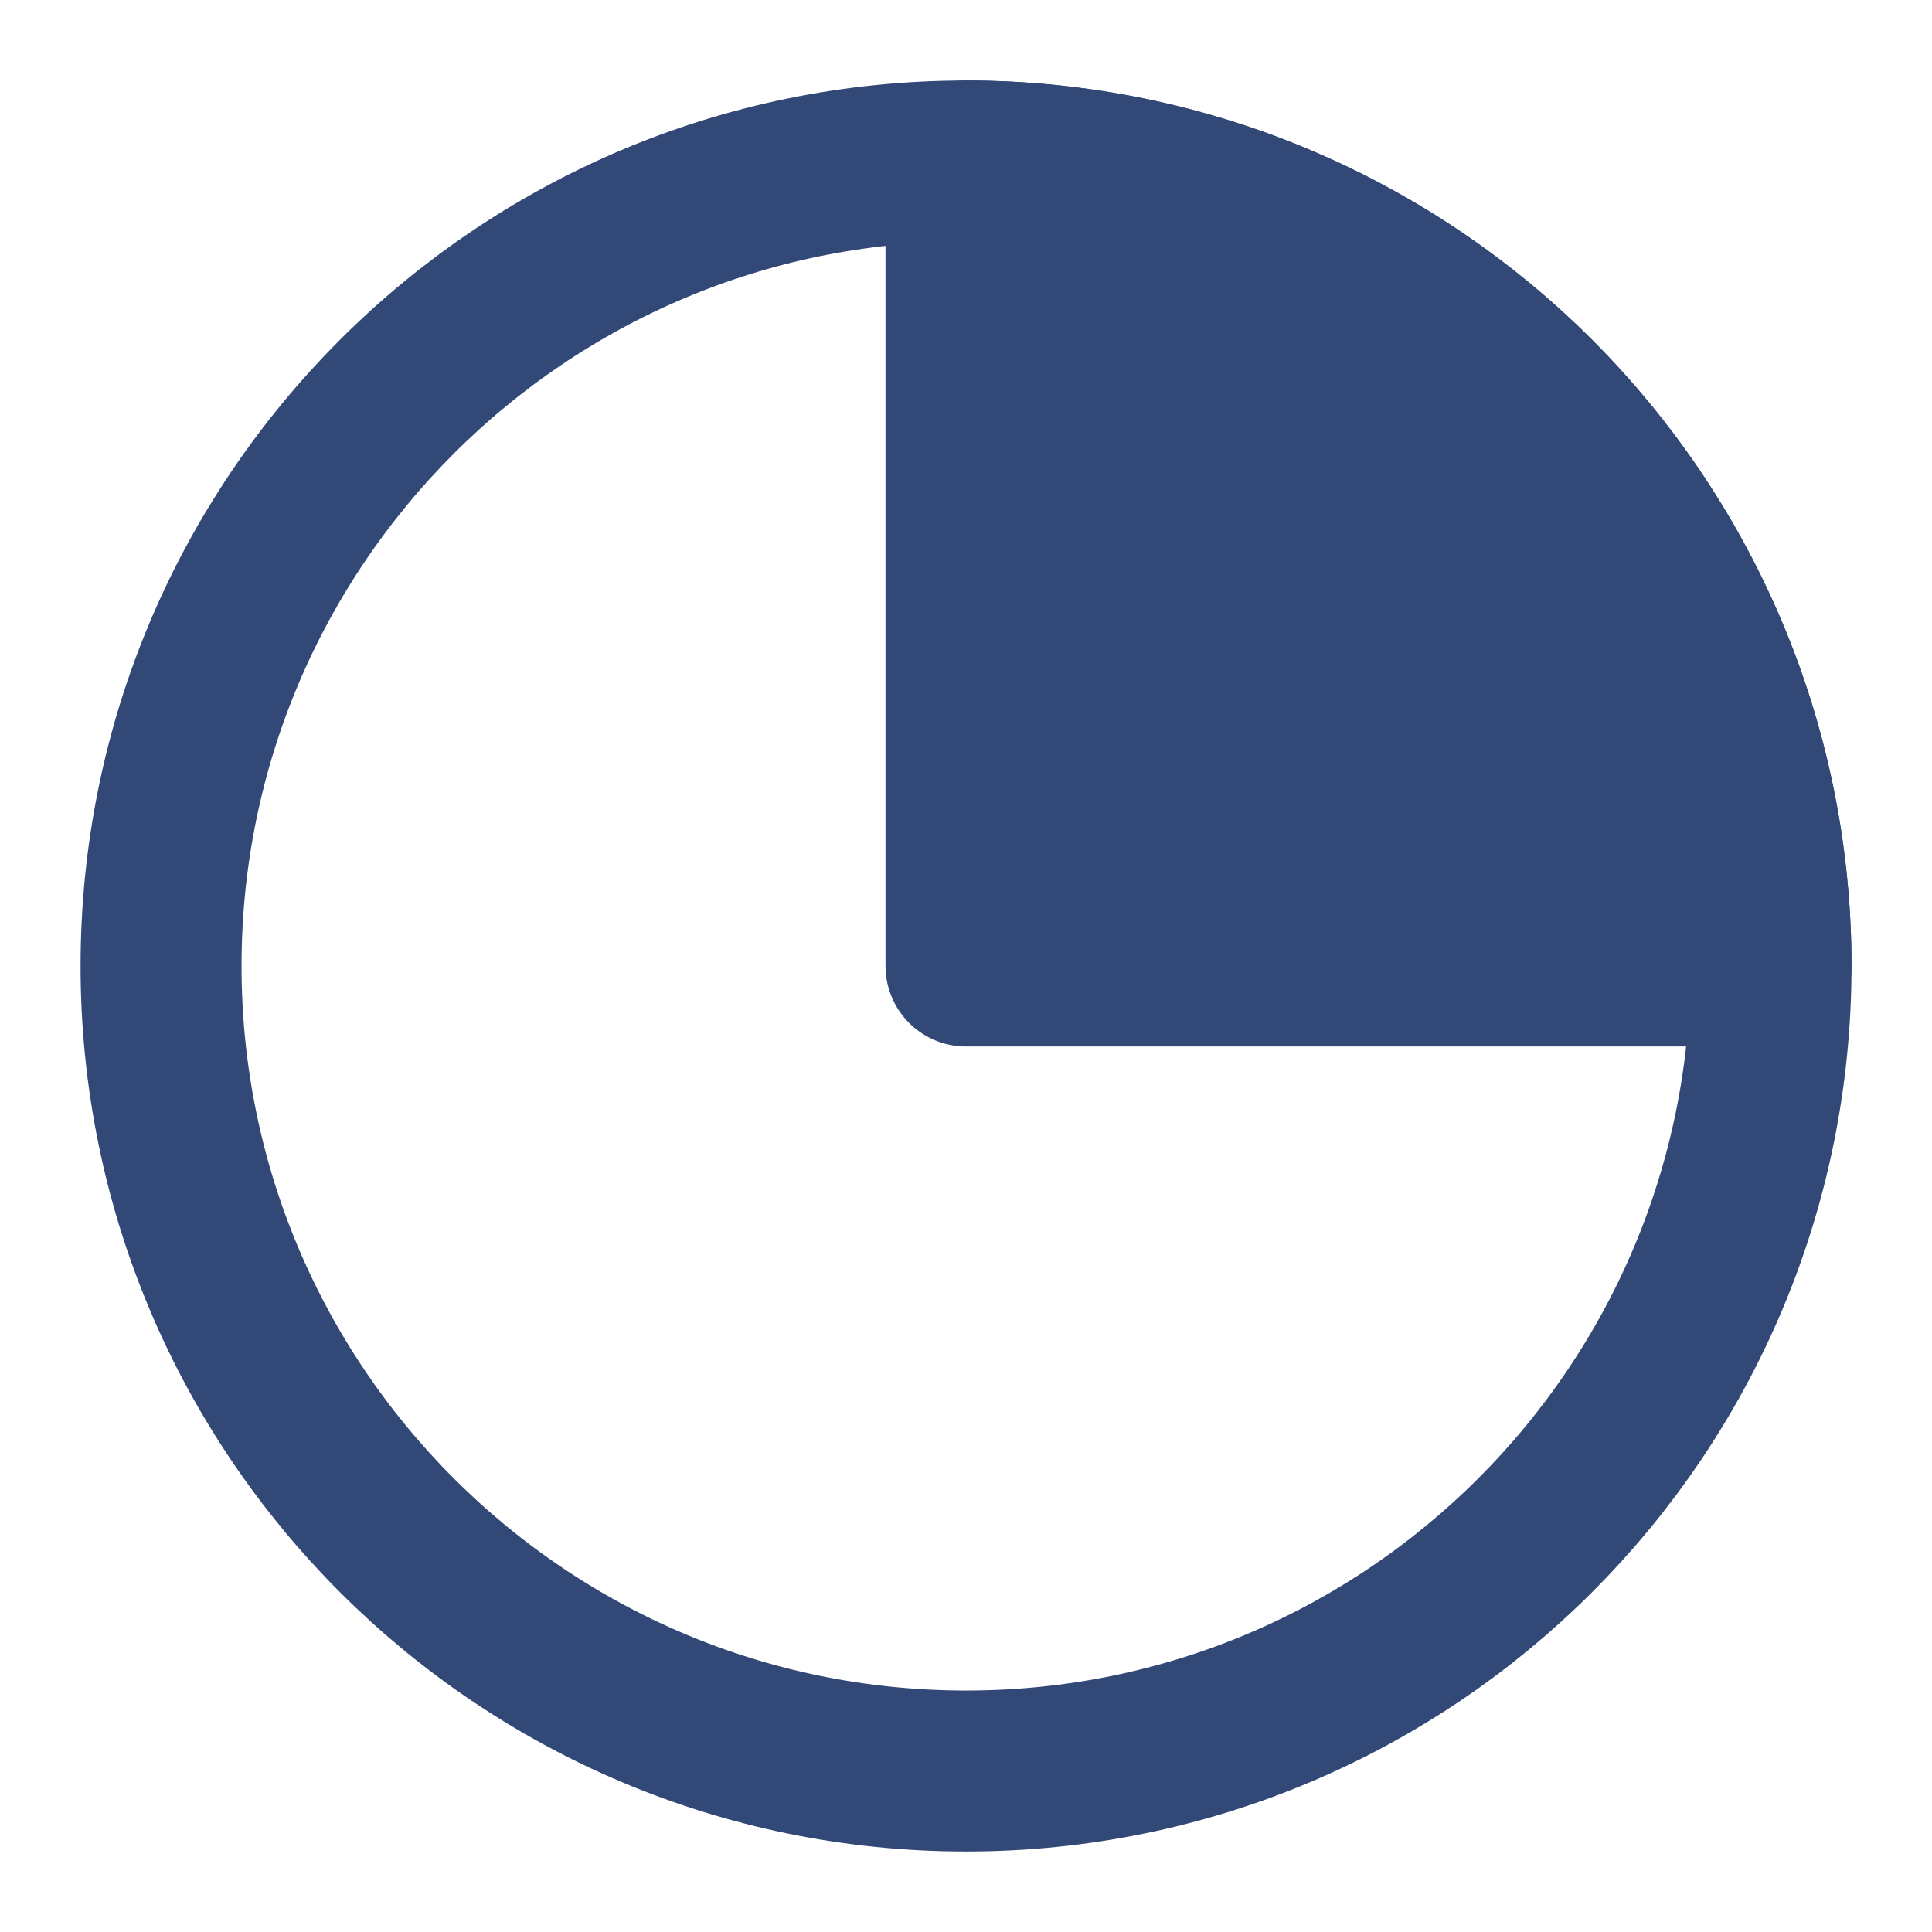 <svg width="28" height="28" viewBox="0 0 28 28" fill="none" xmlns="http://www.w3.org/2000/svg">
<path d="M14.001 25.667C20.444 25.667 25.667 20.443 25.667 14C25.667 7.557 20.444 2.333 14.001 2.333C7.557 2.333 2.334 7.557 2.334 14C2.334 20.443 7.557 25.667 14.001 25.667Z" stroke="#324978" stroke-width="2.333" stroke-linecap="round" stroke-linejoin="round"/>
<path d="M14 2.333C15.532 2.333 17.049 2.635 18.465 3.221C19.88 3.808 21.166 4.667 22.25 5.75C23.333 6.834 24.192 8.12 24.779 9.535C25.365 10.951 25.667 12.468 25.667 14H14V2.333Z" fill="#324978" stroke="#324978" stroke-width="2.333" stroke-linecap="round" stroke-linejoin="round"/>
</svg>
